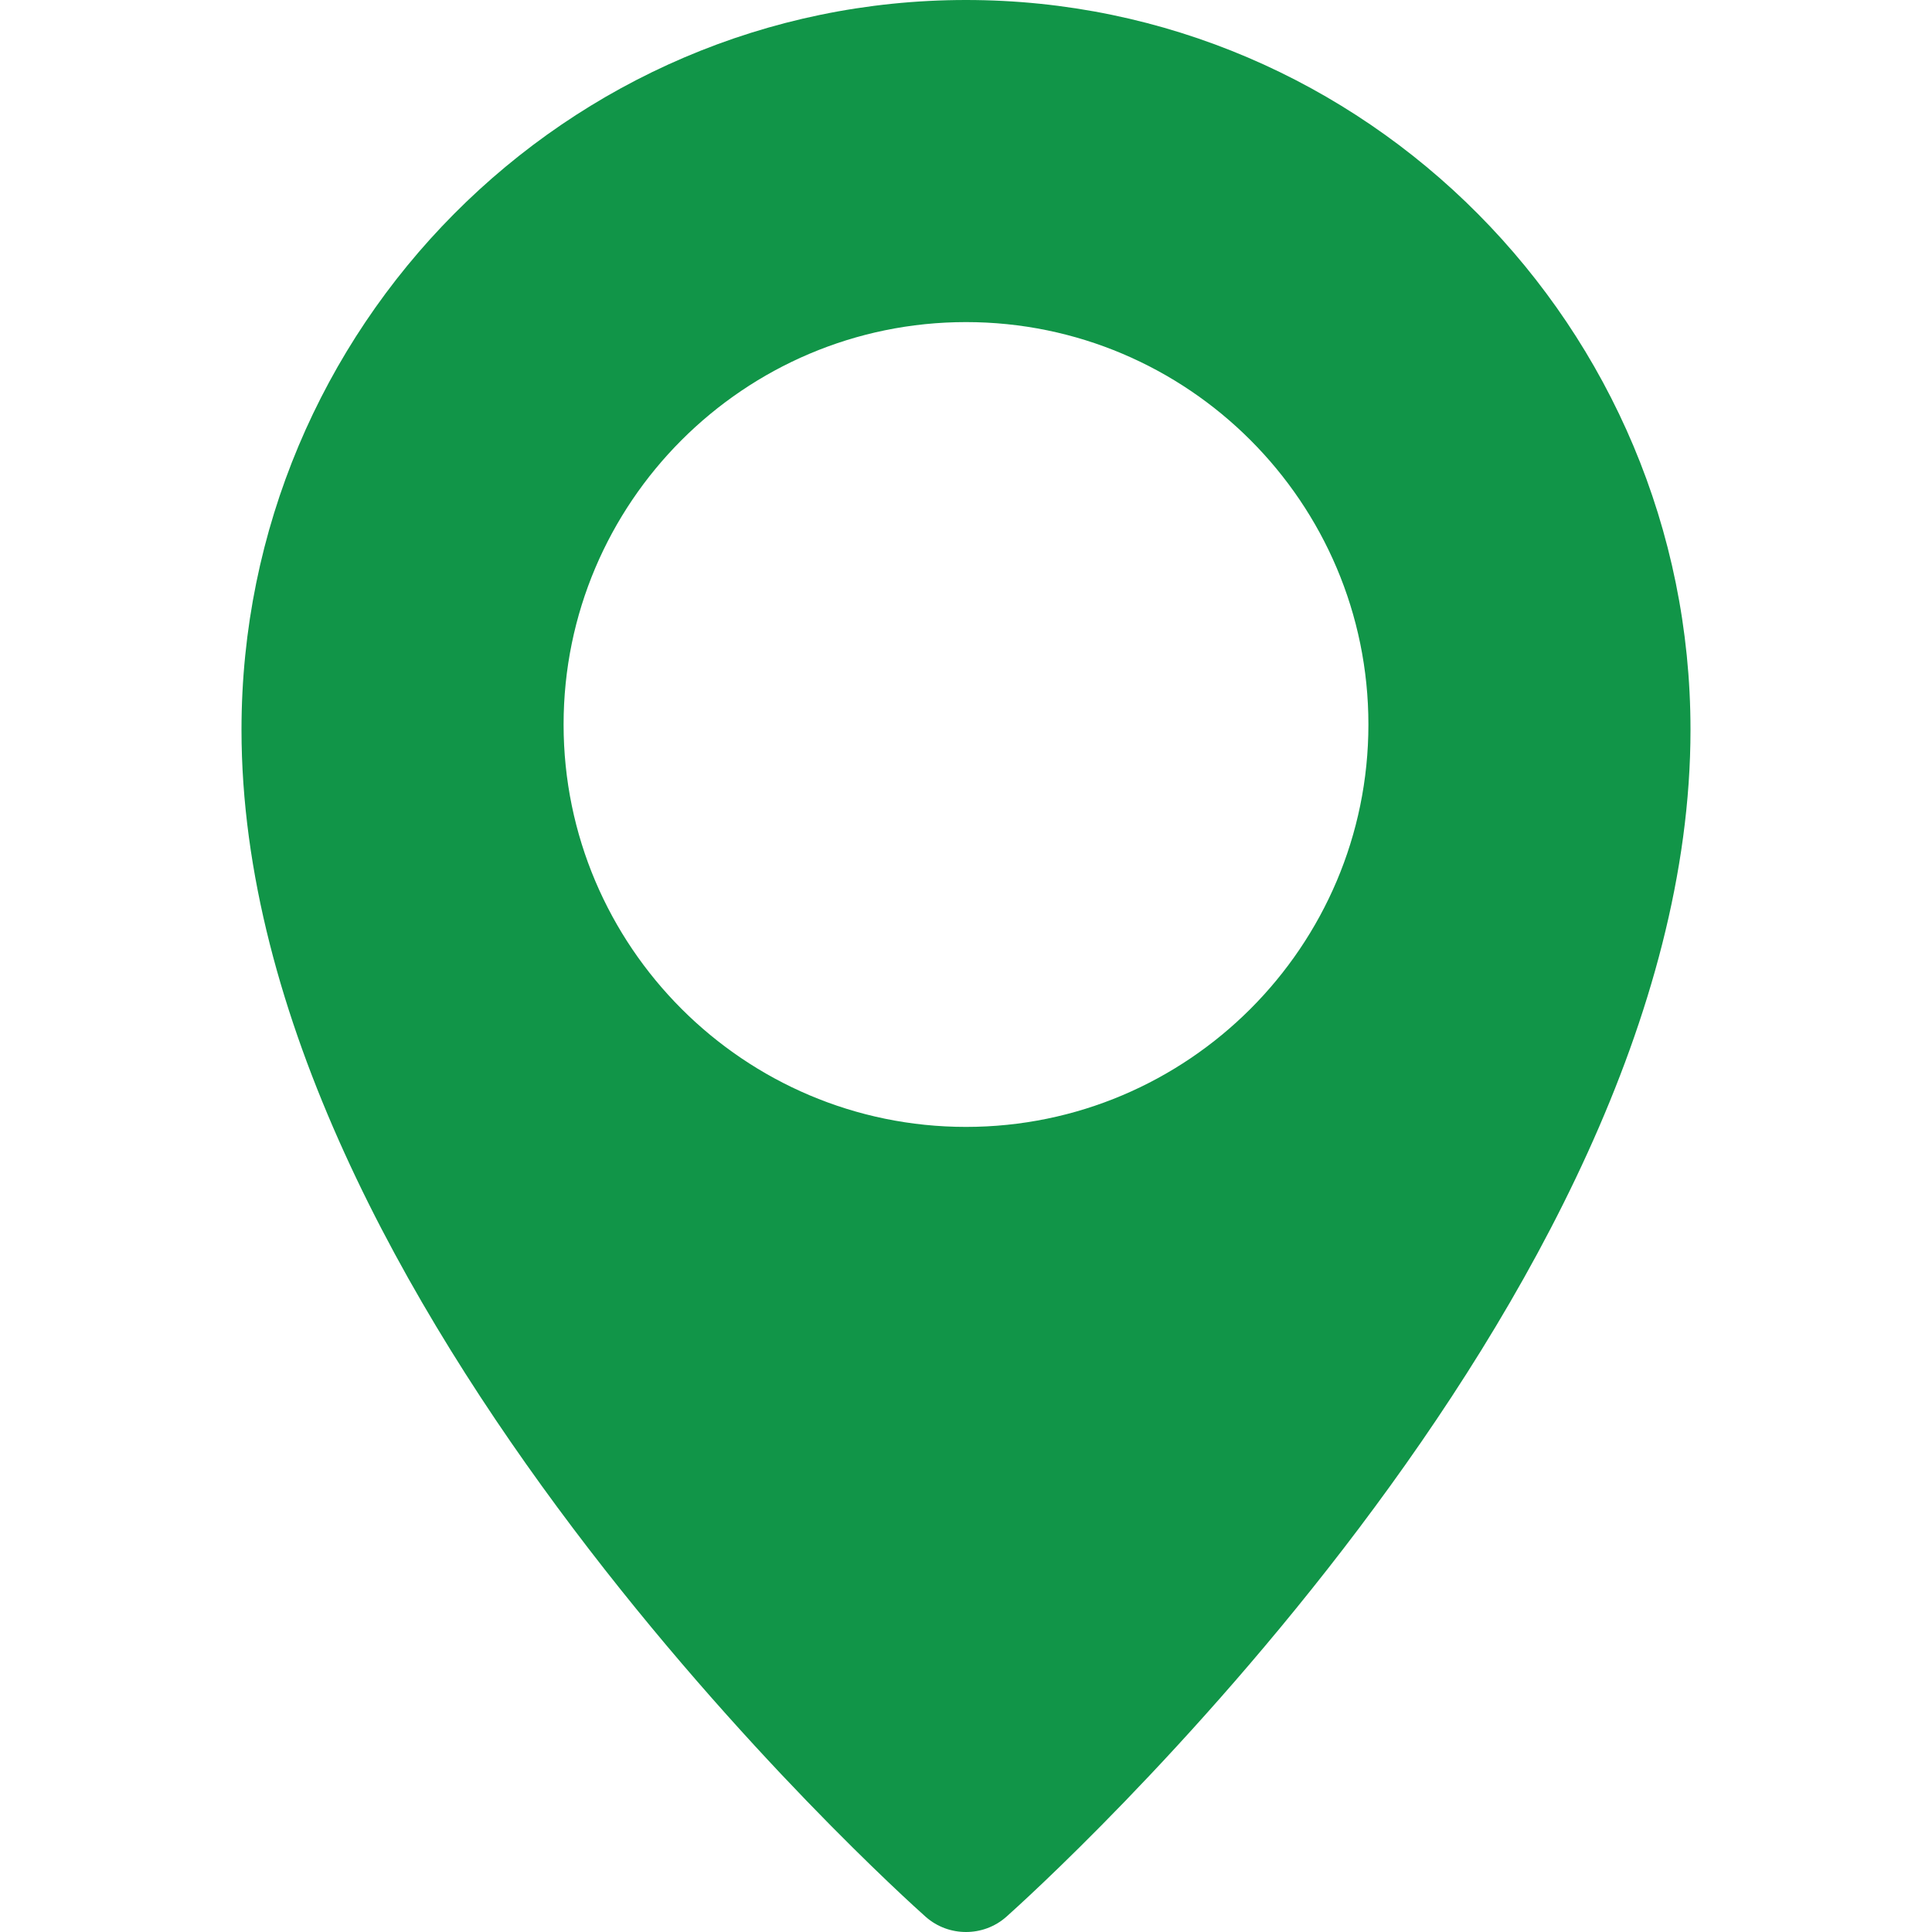<svg width="7" height="7" viewBox="0 0 7 7" fill="none" xmlns="http://www.w3.org/2000/svg">
<g clip-path="url(#clip0_1238_12751)">
<path d="M3.5 0C2.053 0 0.875 1.186 0.875 2.644C0.875 4.716 3.253 6.855 3.354 6.945C3.396 6.982 3.448 7 3.5 7C3.552 7 3.604 6.982 3.646 6.945C3.747 6.855 6.125 4.716 6.125 2.644C6.125 1.186 4.947 0 3.5 0ZM3.5 4.083C2.696 4.083 2.042 3.429 2.042 2.625C2.042 1.821 2.696 1.167 3.5 1.167C4.304 1.167 4.958 1.821 4.958 2.625C4.958 3.429 4.304 4.083 3.5 4.083Z" fill="#119548"/>
</g>
<defs>
<clipPath id="clip0_1238_12751">
<rect width="7" height="7" fill="white"/>
</clipPath>
</defs>
</svg>
